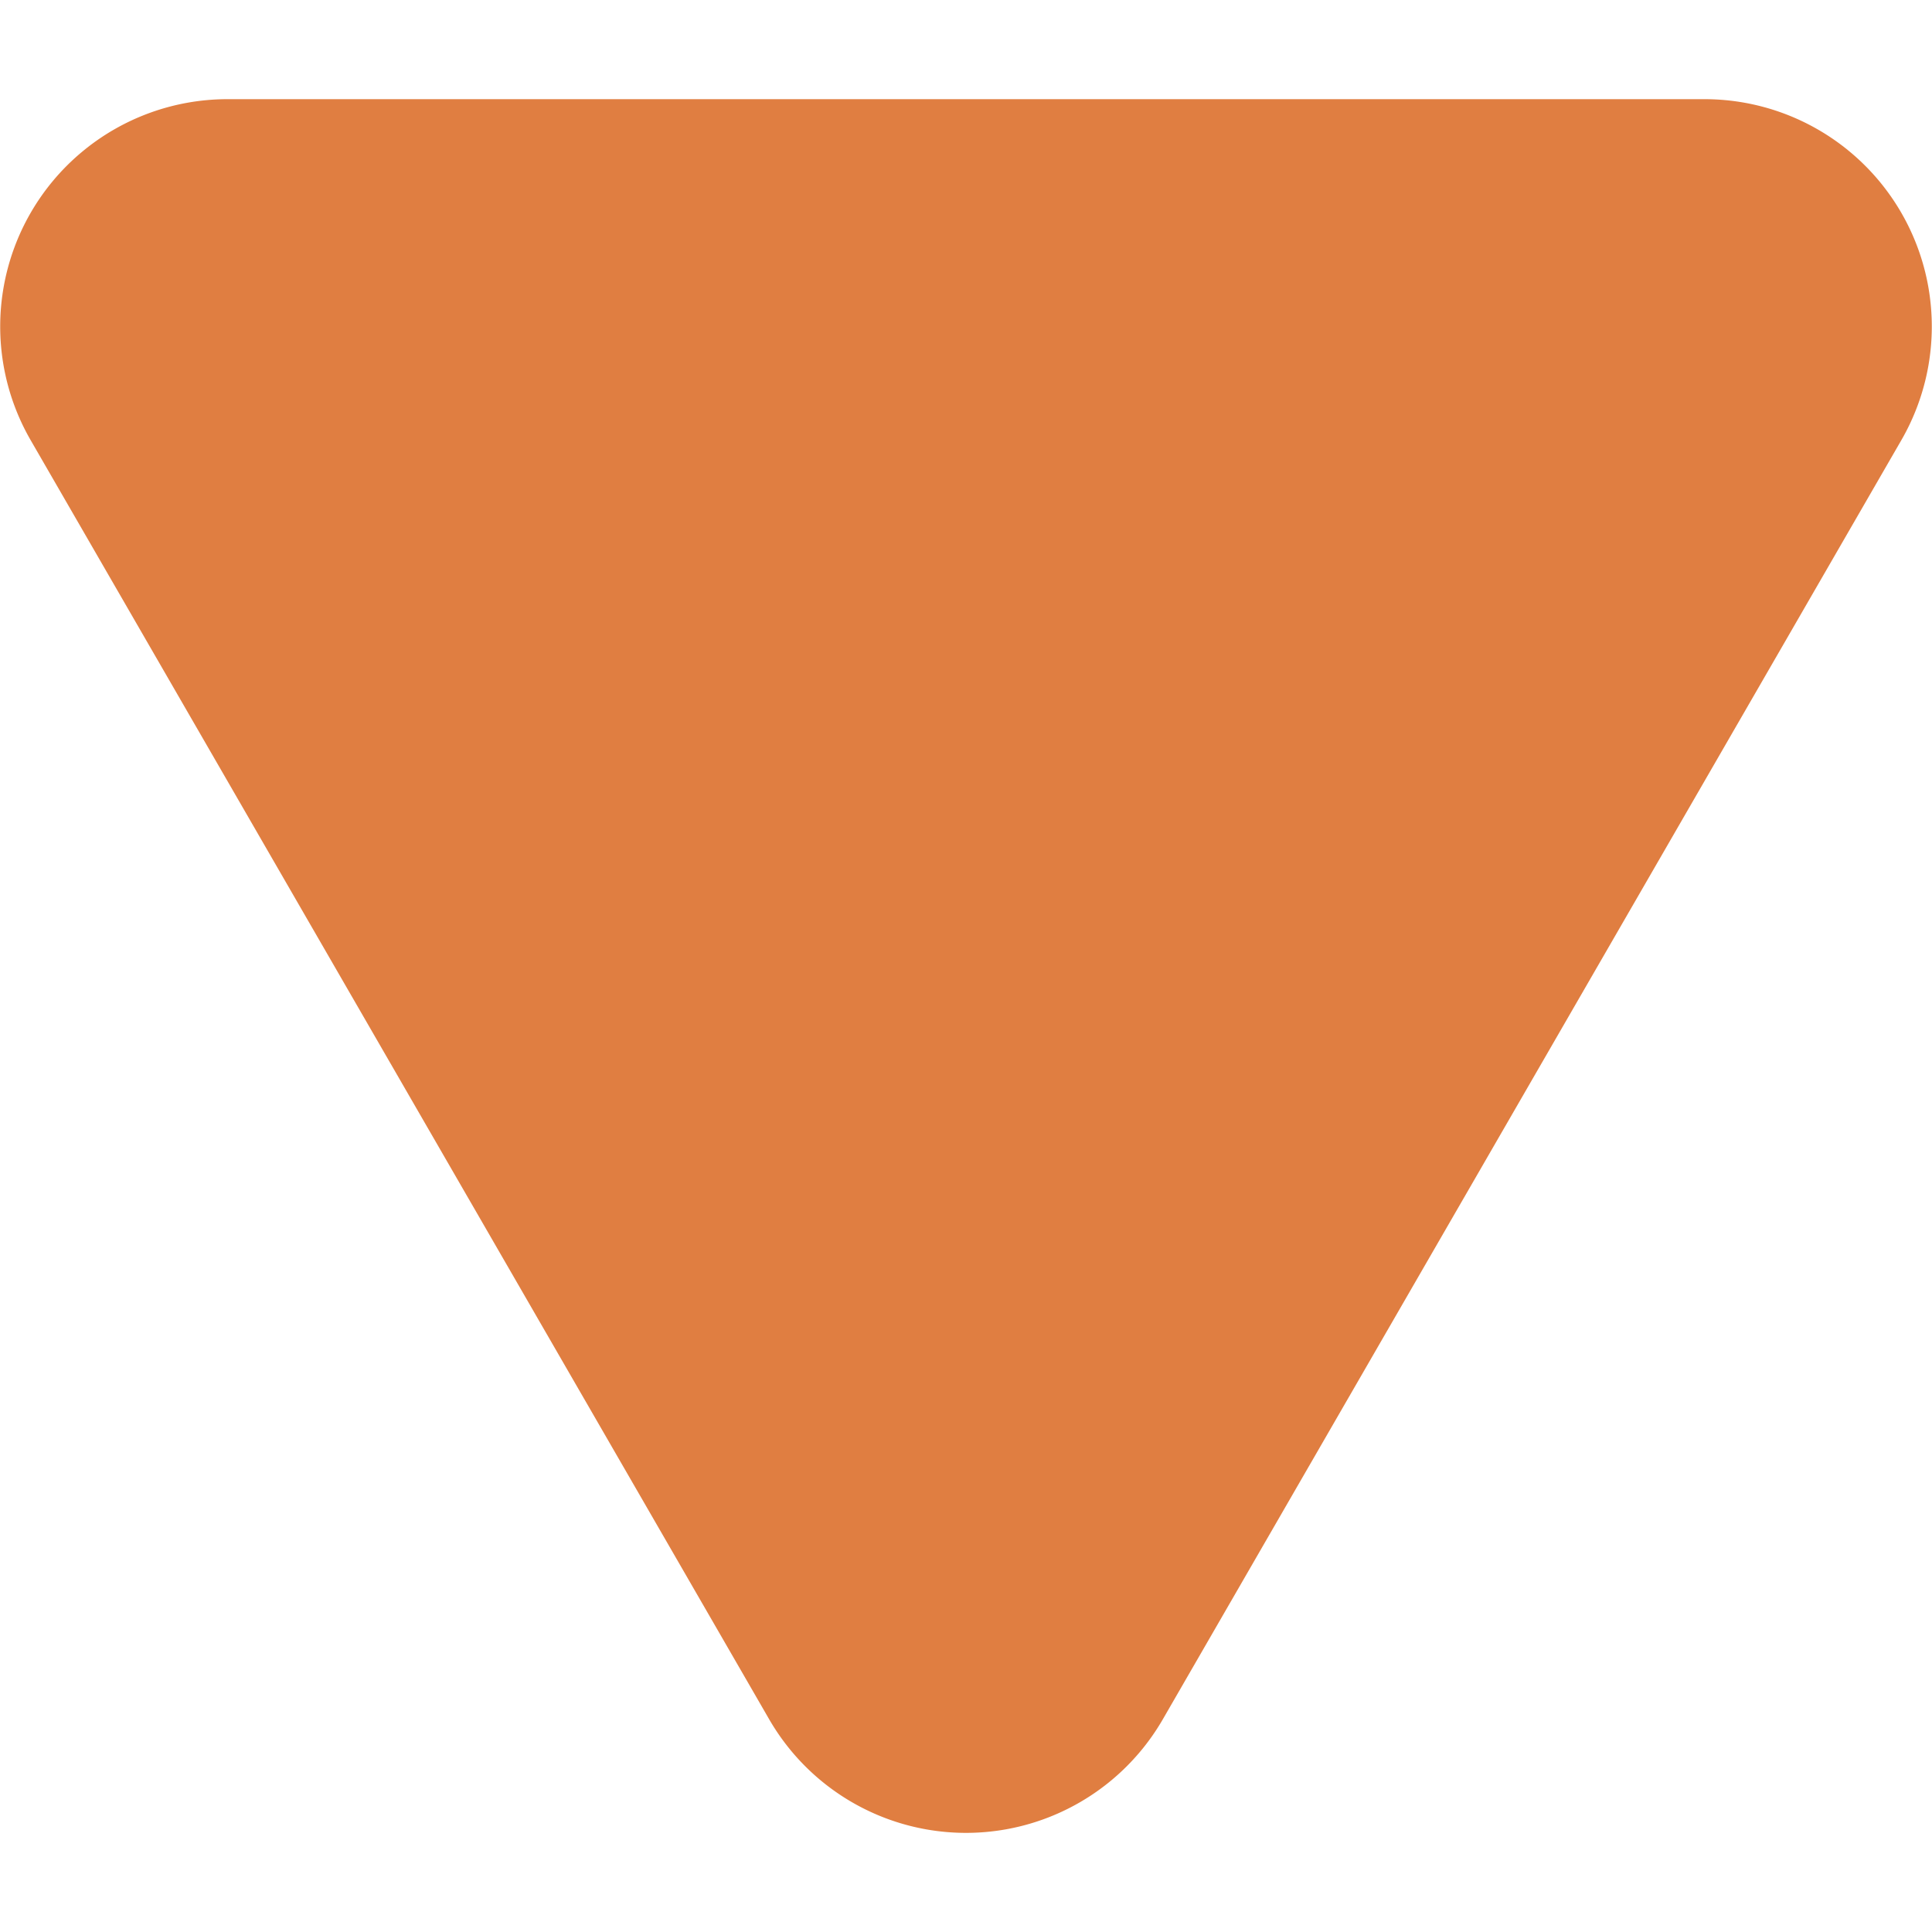 <svg width="12" height="12" viewBox="0 0 12 12" fill="none" xmlns="http://www.w3.org/2000/svg"><g clip-path="url(#a)"><path d="M7.223 10.678a1.412 1.412 0 0 1-2.446 0L.191 2.735A1.412 1.412 0 0 1 1.414.616h9.172a1.412 1.412 0 0 1 1.223 2.119l-4.586 7.943Z" fill="#E07E41"/></g><defs><clipPath id="a"><path fill="#fff" d="M0 0h12v12H0z"/></clipPath></defs></svg>